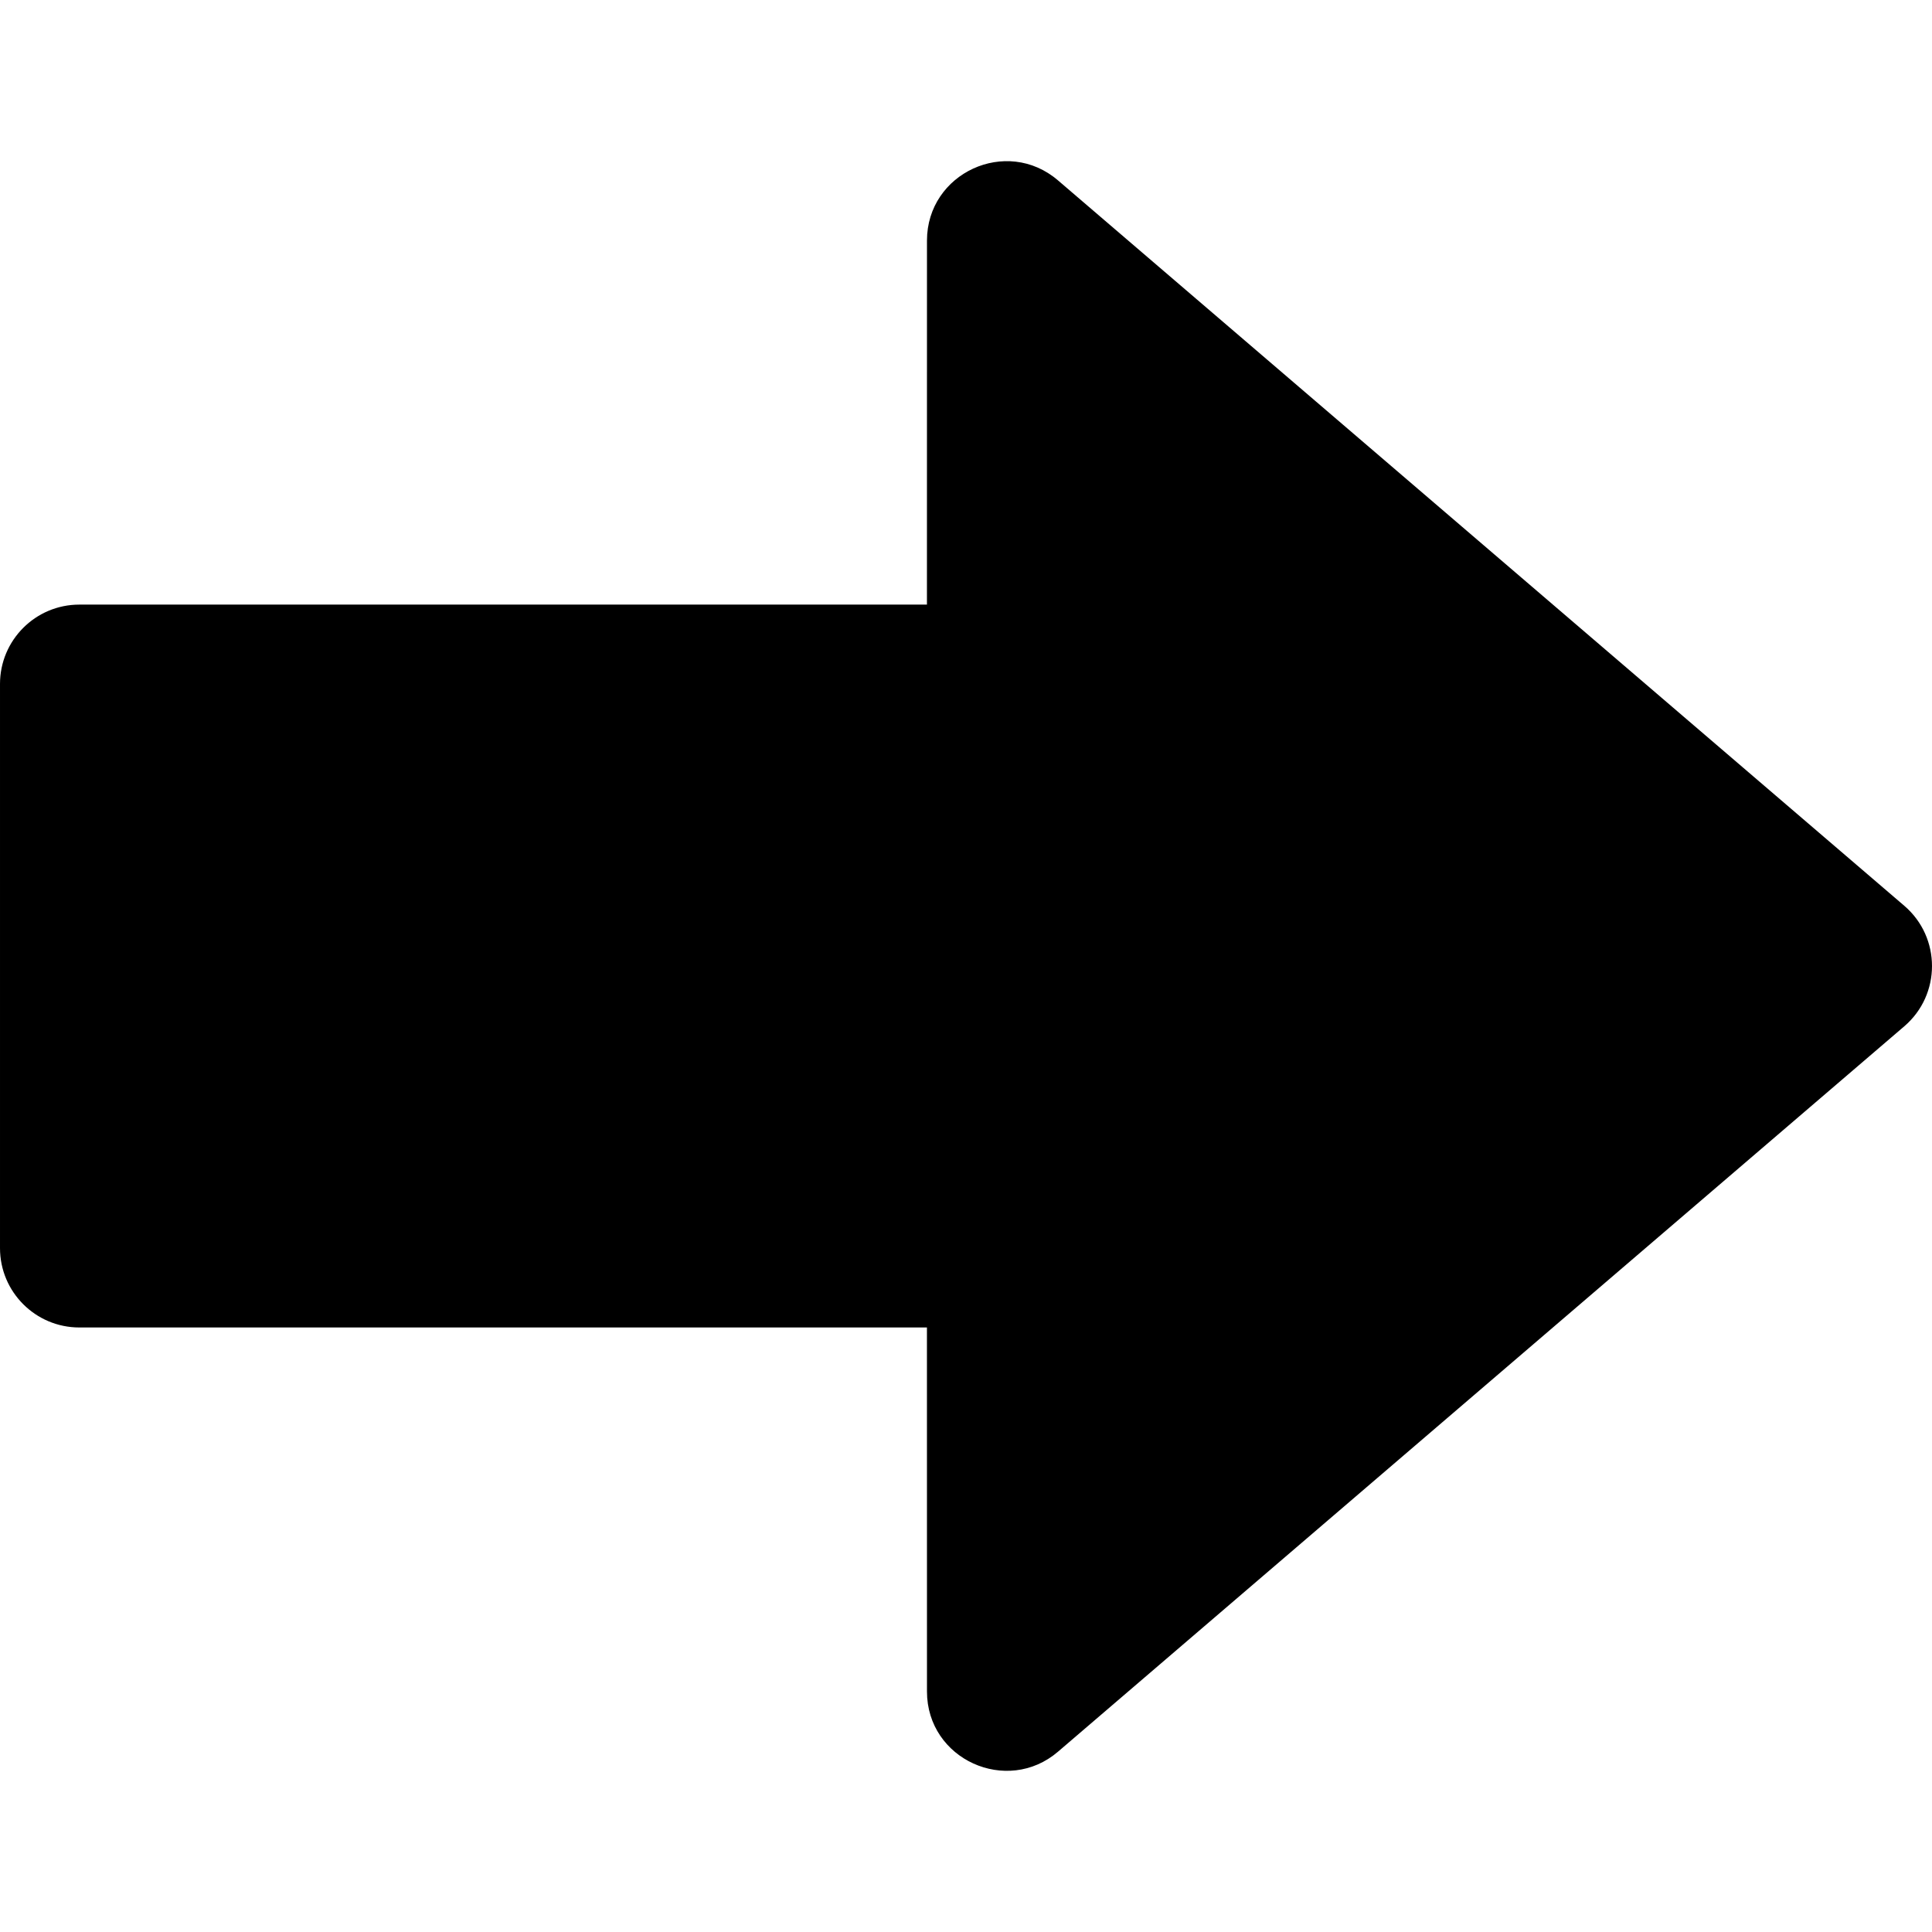 <svg id="Layer_1" enable-background="new 0 0 511.333 511.333" height="512" viewBox="0 0 511.333 511.333" width="512" xmlns="http://www.w3.org/2000/svg"><path d="m504.004 239.734-224-192c-13.6-11.655-34.665-1.963-34.667 15.942l-.009 96.342h-224.328c-11.598 0-21 9.402-21 21v149.32c0 11.598 9.402 21 21 21h224.328l.009 96.342c.002 18.016 21.188 27.495 34.667 15.942l224-192c9.77-8.374 9.773-23.511 0-31.888z"/></svg>